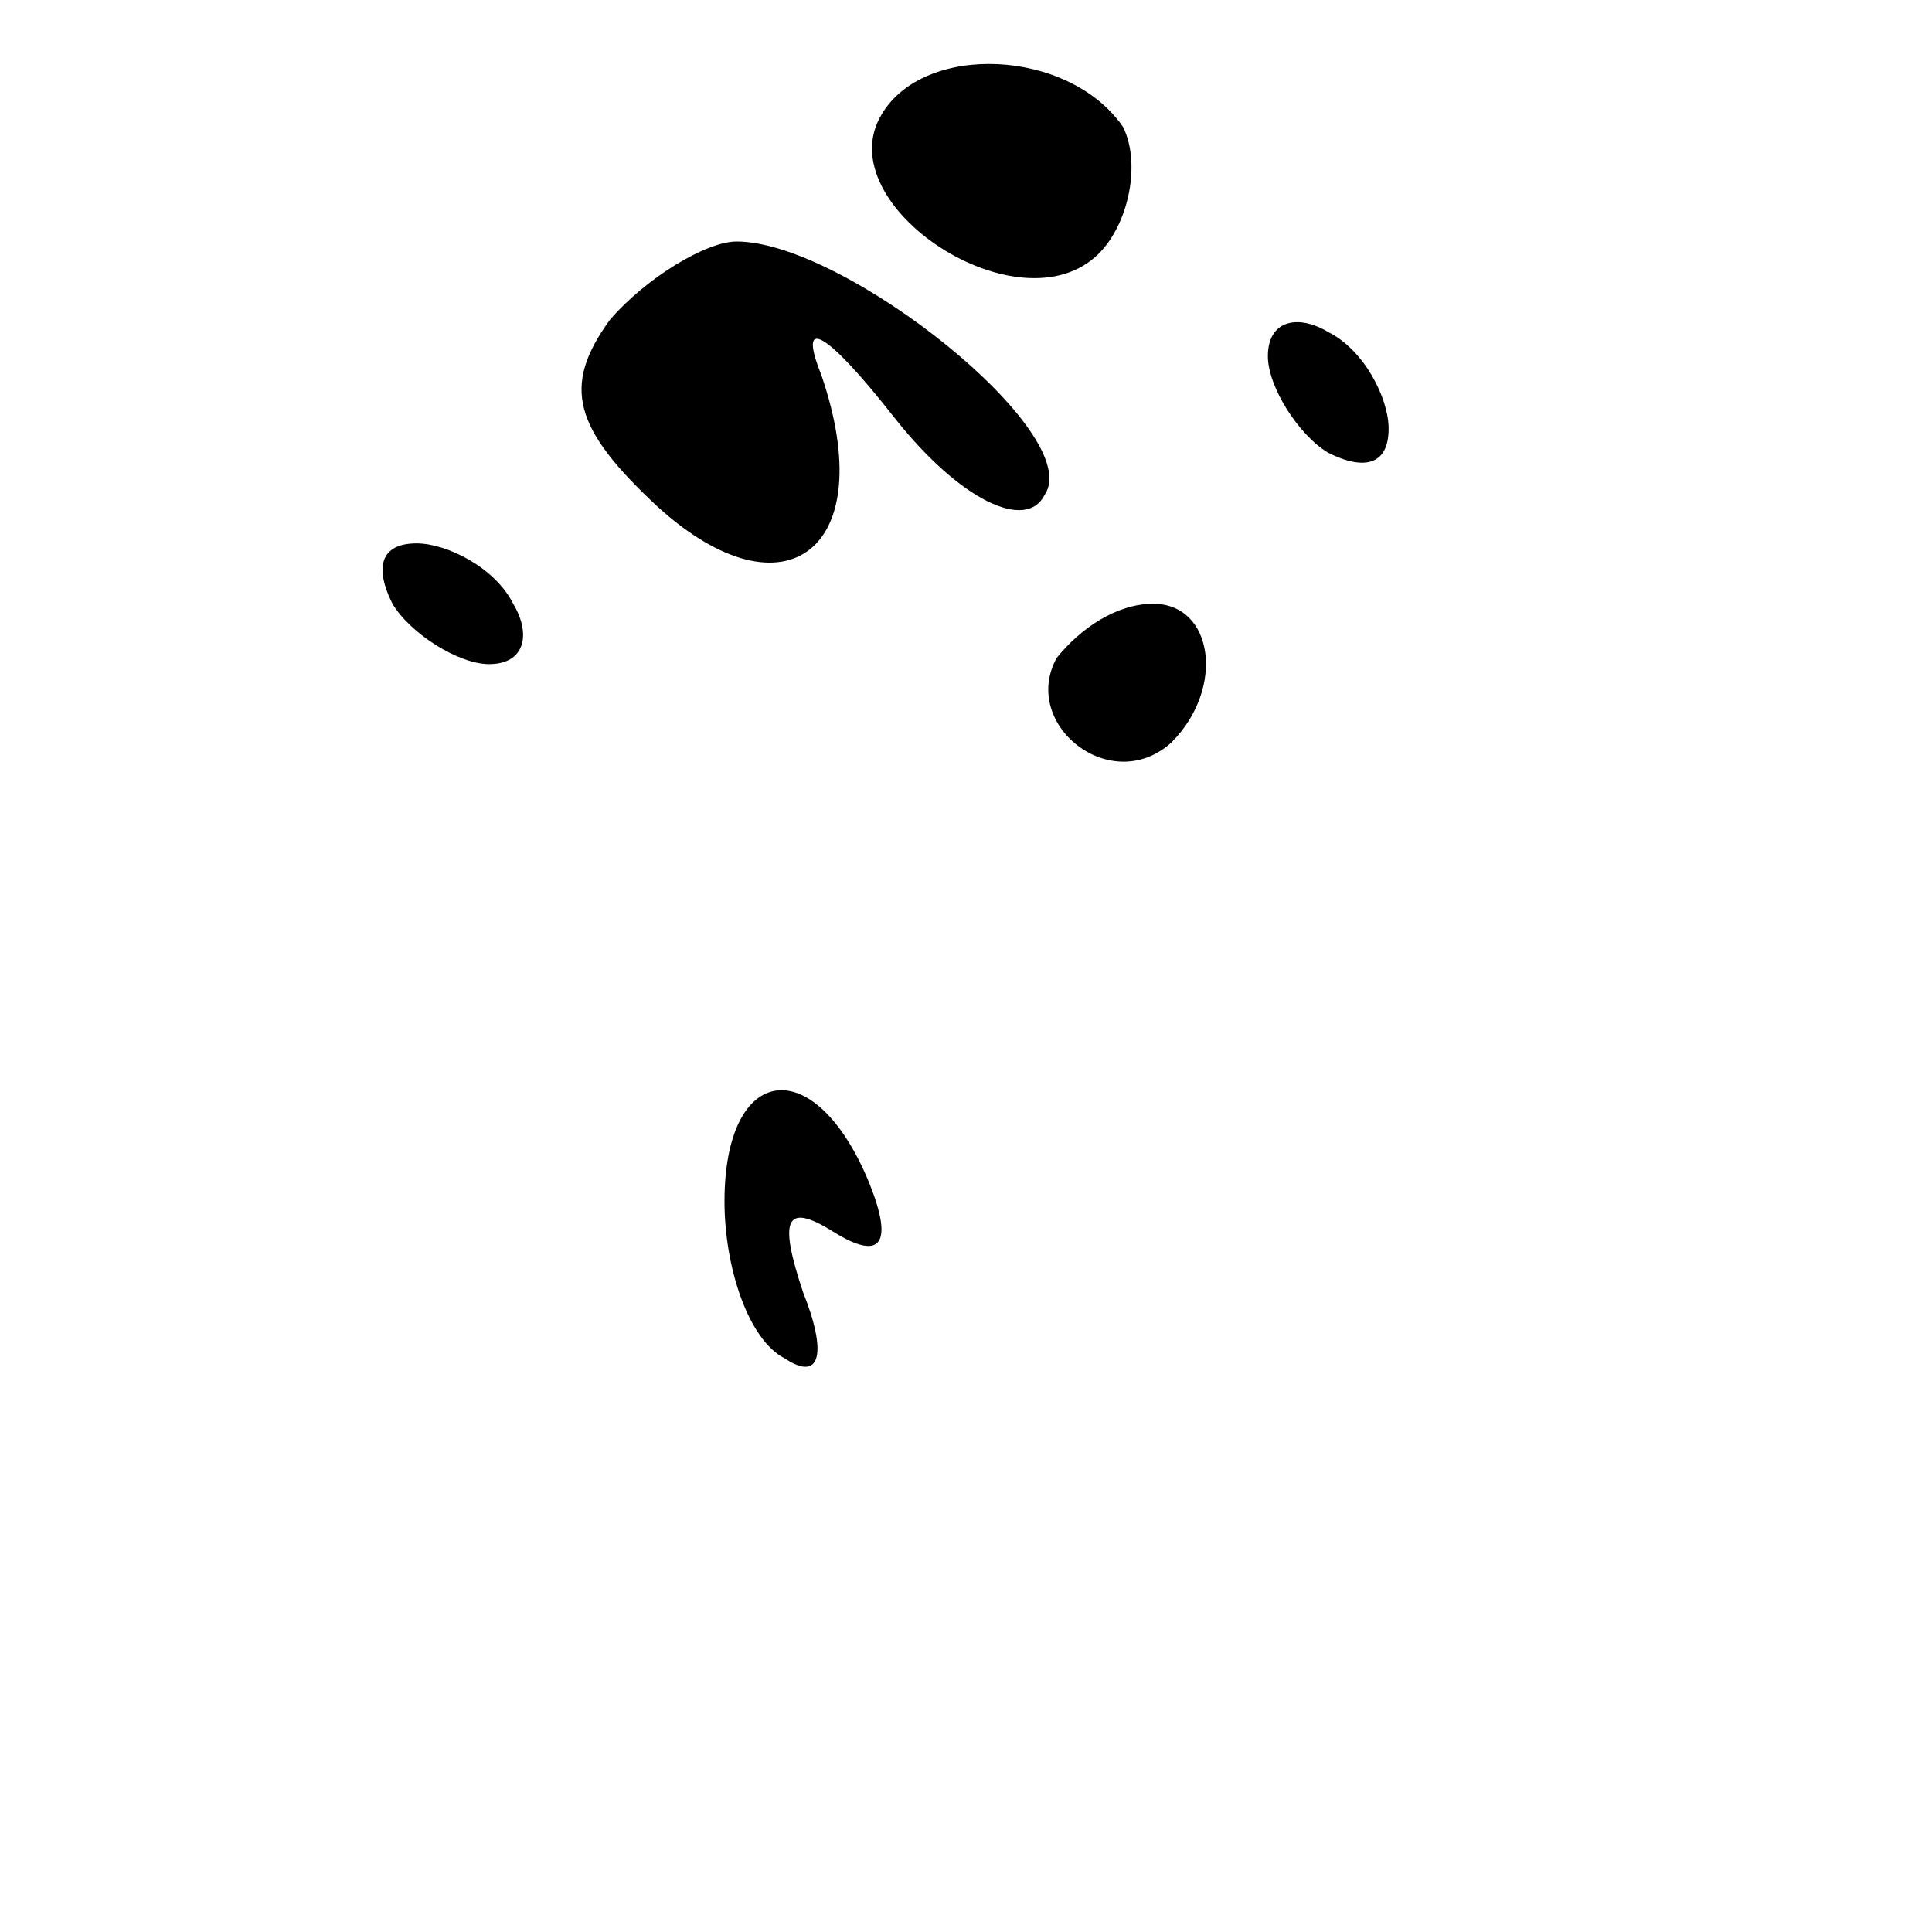 <?xml version="1.0" standalone="no"?>
<!DOCTYPE svg PUBLIC "-//W3C//DTD SVG 20010904//EN"
 "http://www.w3.org/TR/2001/REC-SVG-20010904/DTD/svg10.dtd">
<svg version="1.0" xmlns="http://www.w3.org/2000/svg"
 width="32pt" height="32pt" viewBox="0 0 32 32"
 preserveAspectRatio="xMidYMid meet">
<g transform="translate(0,32) scale(0.1,-0.1)"
fill="#000000" stroke="none">
<path fill="#000000" stroke="none" d="M146 301 c-9 -15 23 -36 36 -23 5 5 7
15 4 21 -9 13 -33 14 -40 2z"/>
<path fill="#000000" stroke="none" d="M101 267 c-8 -11 -6 -18 8 -31 21 -19
37 -7 27 22 -4 10 1 7 12 -7 11 -14 22 -19 25 -13 7 10 -33 42 -51 42 -5 0
-15 -6 -21 -13z"/>
<path fill="#000000" stroke="none" d="M210 261 c0 -5 5 -13 10 -16 6 -3 10
-2 10 4 0 5 -4 13 -10 16 -5 3 -10 2 -10 -4z"/>
<path fill="#000000" stroke="none" d="M65 220 c3 -5 11 -10 16 -10 6 0 7 5 4
10 -3 6 -11 10 -16 10 -6 0 -7 -4 -4 -10z"/>
<path fill="#000000" stroke="none" d="M175 211 c-6 -11 9 -23 19 -14 9 9 7
23 -3 23 -6 0 -12 -4 -16 -9z"/>
<path fill="#000000" stroke="none" d="M120 121 c0 -11 4 -23 10 -26 6 -4 7 1
3 11 -4 12 -3 15 5 10 8 -5 10 -2 6 8 -9 22 -24 20 -24 -3z"/>
</g>
</svg>
